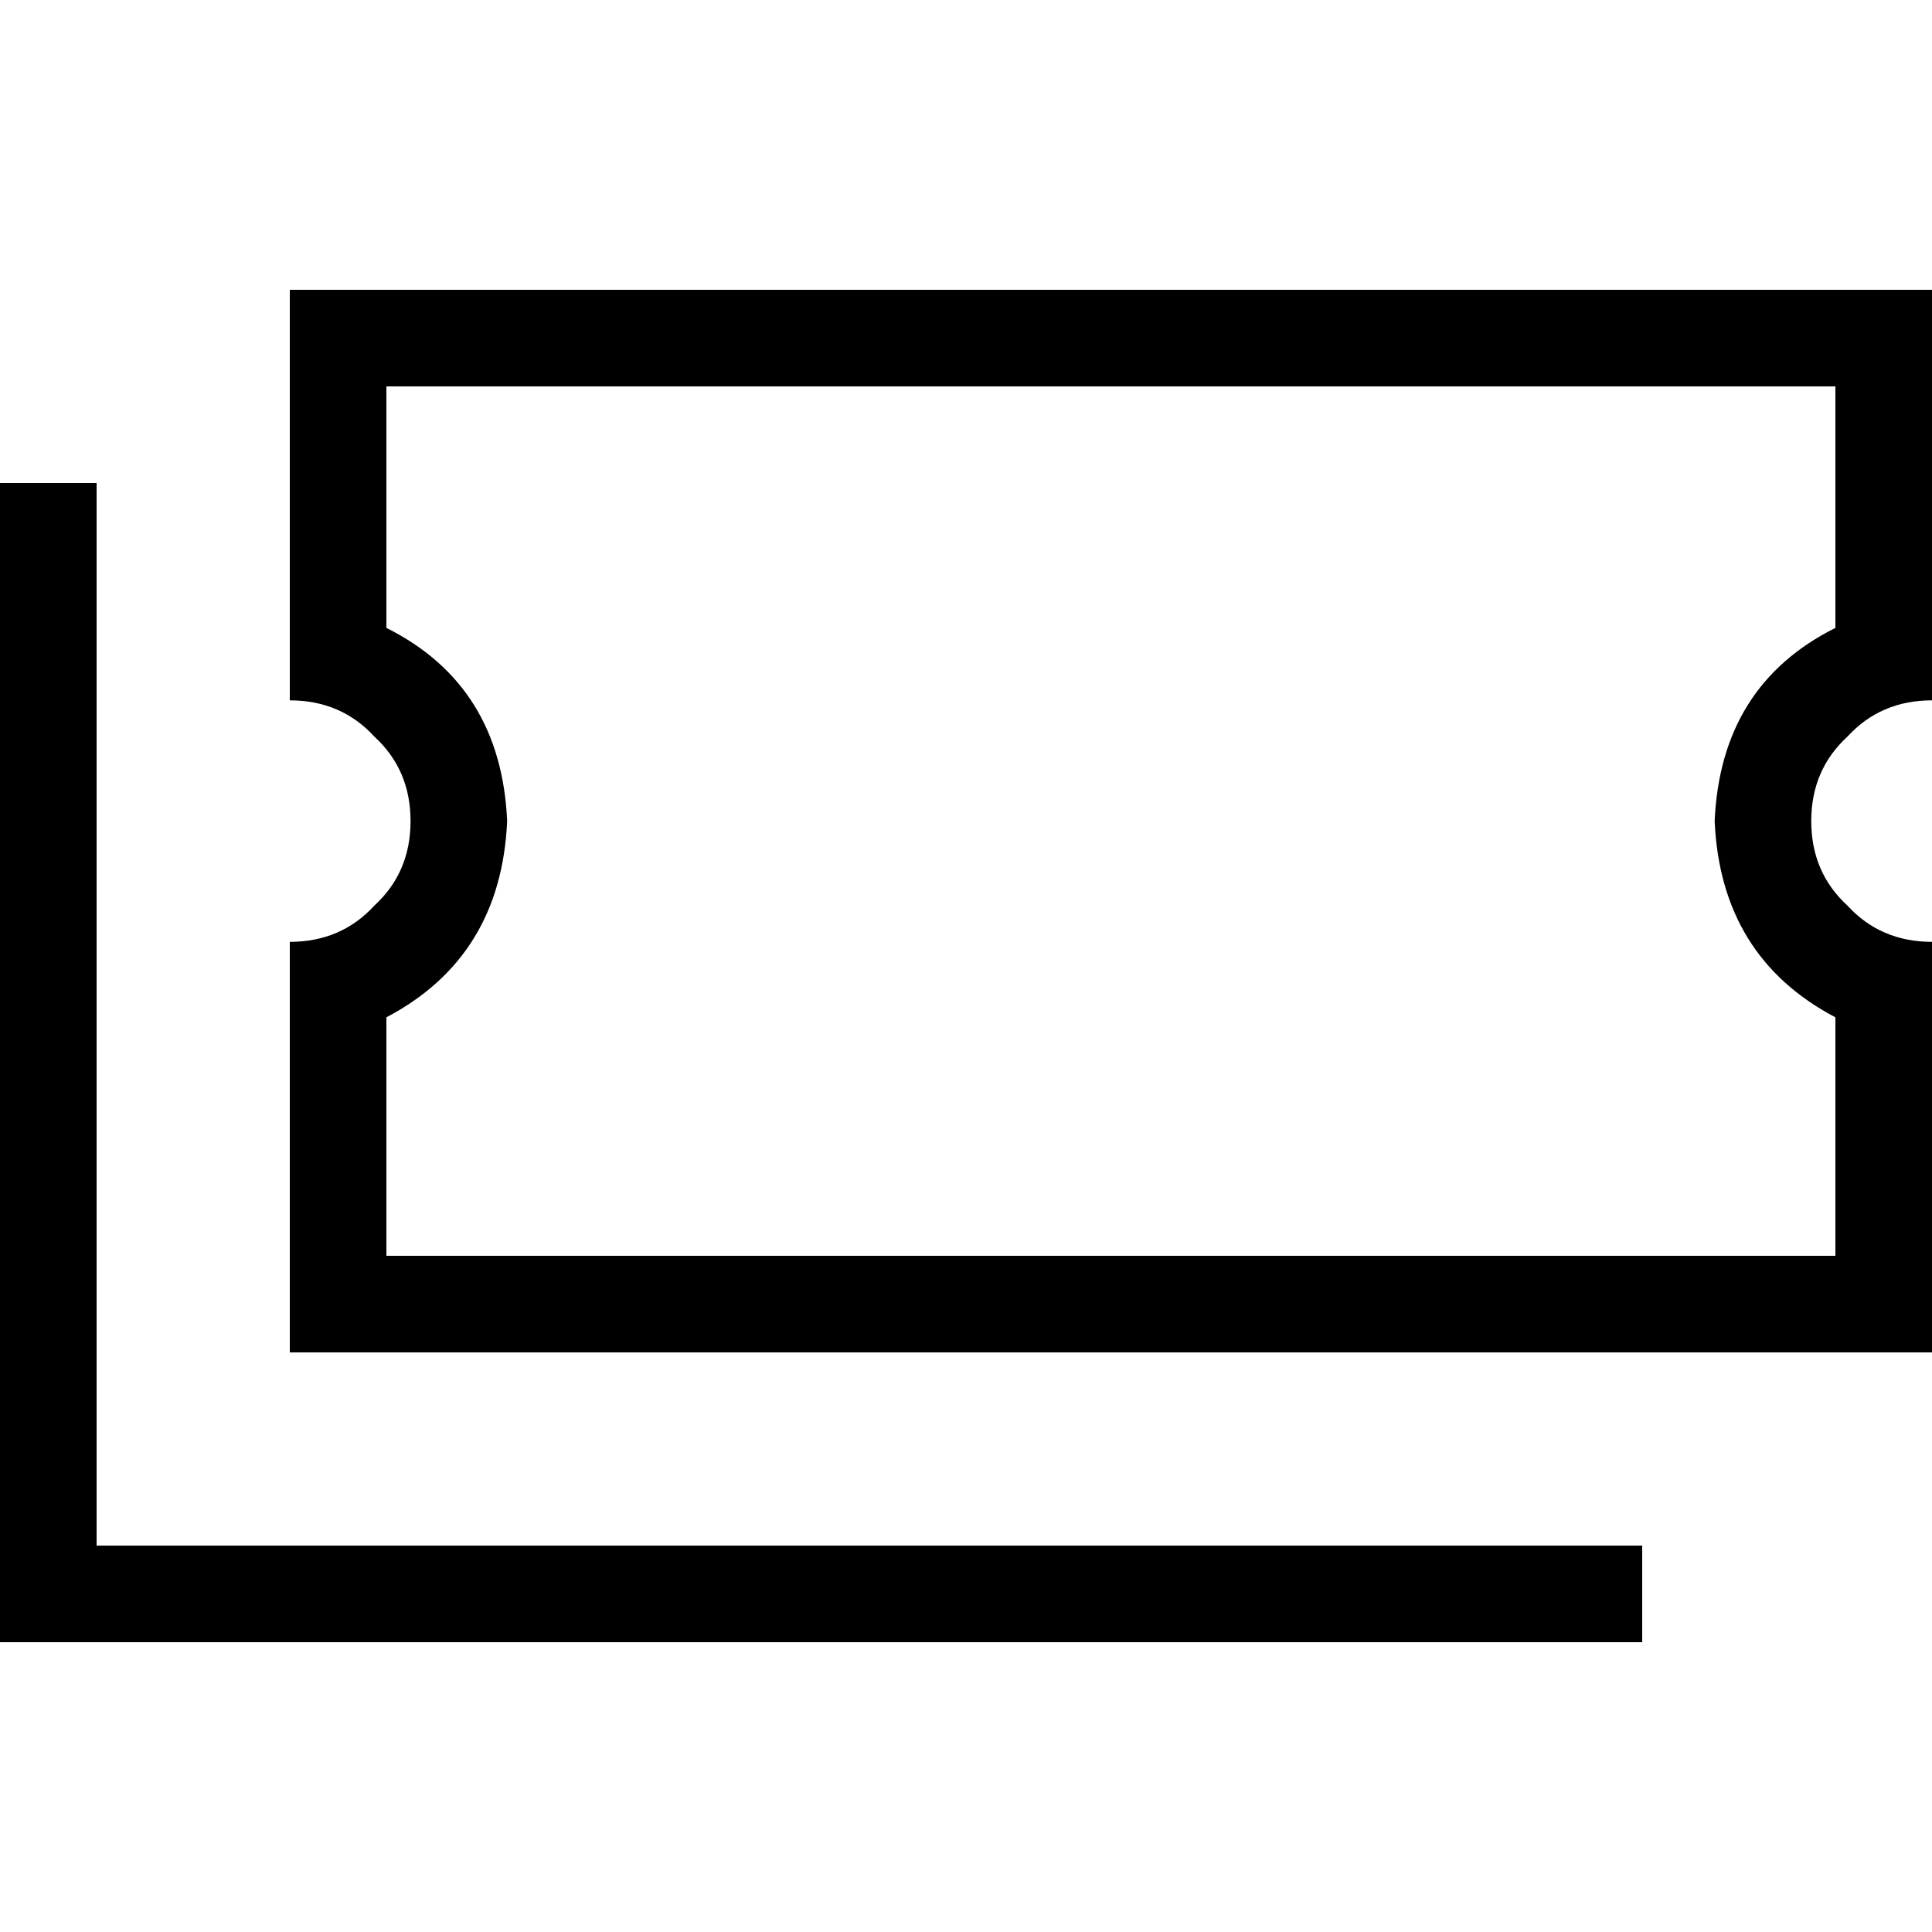 <svg xmlns="http://www.w3.org/2000/svg" viewBox="0 0 512 512">
  <path d="M 76.8 76.8 L 76.8 102.4 L 76.8 76.8 L 76.8 102.4 L 76.8 160 L 76.8 160 L 76.8 185.6 L 76.8 185.6 Q 90.4 185.6 99.2 195.2 Q 108.8 204 108.8 217.6 Q 108.8 231.2 99.2 240 Q 90.4 249.6 76.8 249.6 L 76.8 275.2 L 76.8 275.2 L 76.8 332.8 L 76.8 332.8 L 76.8 358.4 L 76.8 358.4 L 102.4 358.4 L 512 358.4 L 512 332.8 L 512 332.8 L 512 275.2 L 512 275.2 L 512 249.6 L 512 249.6 Q 498.4 249.6 489.6 240 Q 480 231.2 480 217.6 Q 480 204 489.6 195.2 Q 498.4 185.6 512 185.6 L 512 160 L 512 160 L 512 102.4 L 512 102.4 L 512 76.8 L 512 76.8 L 486.4 76.8 L 76.8 76.8 Z M 134.4 217.6 Q 132.8 181.6 102.4 166.4 L 102.4 102.4 L 102.4 102.4 L 486.4 102.4 L 486.4 102.4 L 486.4 166.4 L 486.4 166.4 Q 456 181.6 454.4 217.6 Q 456 253.6 486.4 269.6 L 486.4 332.8 L 486.4 332.8 L 102.4 332.8 L 102.4 332.8 L 102.4 269.6 L 102.4 269.6 Q 132.8 253.6 134.4 217.6 L 134.4 217.6 Z M 25.6 140.8 L 25.6 128 L 25.6 140.8 L 25.6 128 L 0 128 L 0 128 L 0 140.8 L 0 140.8 L 0 422.4 L 0 422.4 L 0 435.2 L 0 435.2 L 12.8 435.2 L 435.2 435.2 L 435.2 409.6 L 435.2 409.6 L 422.4 409.6 L 25.6 409.6 L 25.6 140.8 L 25.6 140.8 Z" />
</svg>